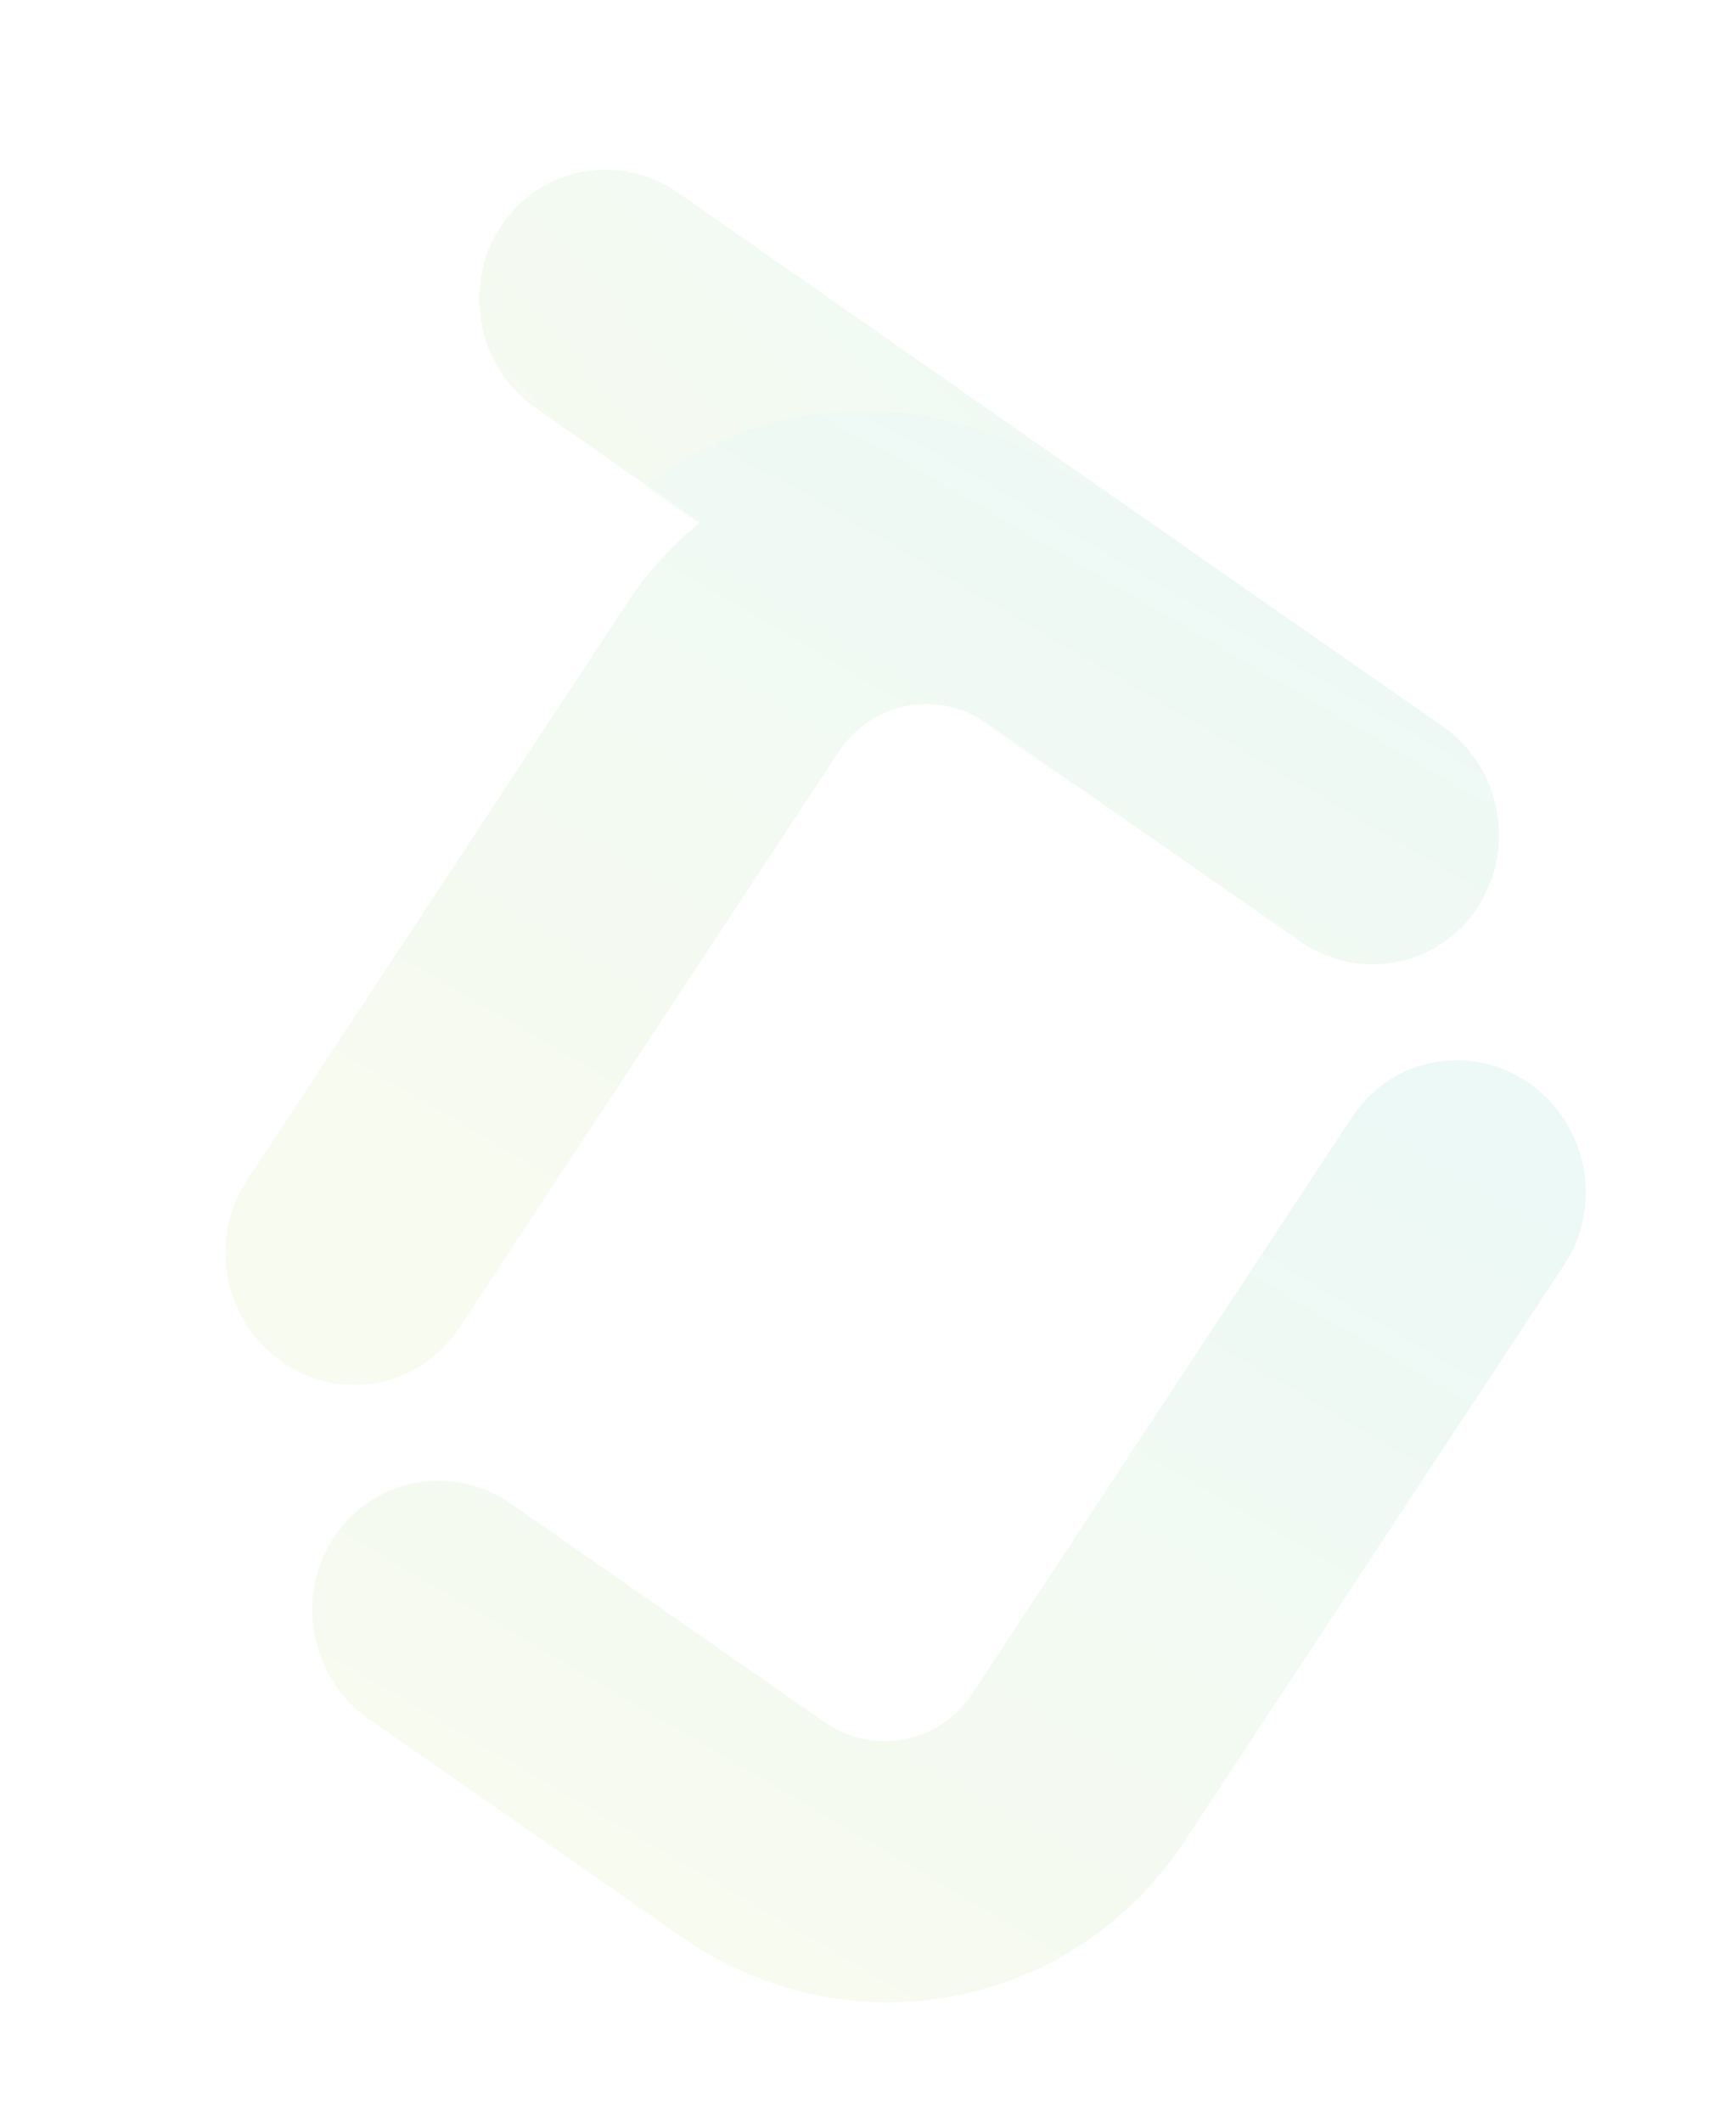 <svg width="477" height="583" viewBox="0 0 477 583" fill="none" xmlns="http://www.w3.org/2000/svg">
<g opacity="0.2">
<path fill-rule="evenodd" clip-rule="evenodd" d="M186.259 52.948L330.135 153.378C346.223 164.609 350.52 186.962 339.731 203.304C328.943 219.646 307.154 223.79 291.065 212.559L147.191 112.128C131.102 100.898 126.804 78.545 137.593 62.203C148.382 45.861 170.17 41.717 186.259 52.948Z" fill="url(#paint0_linear_301_5199)"/>
<mask id="mask0_301_5199" style="mask-type:alpha" maskUnits="userSpaceOnUse" x="131" y="46" width="215" height="173">
<path fill-rule="evenodd" clip-rule="evenodd" d="M186.267 52.945L330.142 153.376C346.231 164.606 350.528 186.959 339.739 203.301C328.95 219.643 307.162 223.787 291.074 212.556L147.198 112.125C131.109 100.895 126.813 78.542 137.601 62.2C148.39 45.858 170.178 41.714 186.267 52.945Z" fill="url(#paint1_linear_301_5199)"/>
</mask>
<g mask="url(#mask0_301_5199)">
<path fill-rule="evenodd" clip-rule="evenodd" d="M167.244 268.626L109.629 356.103C98.86 372.453 77.081 376.62 60.985 365.409C44.889 354.199 40.57 331.856 51.338 315.506L72.221 283.801L72.412 283.51L155.668 157.102C186.218 110.72 247.998 98.9 293.661 130.702L379.779 190.68C395.875 201.891 400.194 224.233 389.426 240.583C378.657 256.934 356.878 261.1 340.782 249.89L254.663 189.912C241.193 180.531 222.969 184.018 213.959 197.699L167.437 268.333L167.244 268.626Z" fill="url(#paint2_linear_301_5199)"/>
</g>
<path d="M325.472 505.946L372.086 435.172L372.15 435.076L429.802 347.542C440.571 331.192 436.252 308.849 420.156 297.639C404.059 286.429 382.281 290.595 371.512 306.946L267.183 465.349C258.171 479.031 239.947 482.518 226.478 473.137L140.359 413.158C124.263 401.948 102.484 406.115 91.716 422.464C80.947 438.815 85.265 461.158 101.361 472.368L187.481 532.346C233.143 564.147 294.924 552.328 325.472 505.946Z" fill="url(#paint3_linear_301_5199)"/>
<path fill-rule="evenodd" clip-rule="evenodd" d="M183.767 277.44L126.152 364.917C115.384 381.266 93.605 385.433 77.509 374.222C61.412 363.012 57.093 340.67 67.862 324.32L88.744 292.615L88.936 292.323L172.192 165.915C202.74 119.534 264.521 107.714 310.183 139.515L396.302 199.493C412.399 210.704 416.717 233.047 405.949 249.397C395.18 265.747 373.401 269.914 357.305 258.703L271.186 198.725C257.717 189.344 239.493 192.83 230.482 206.512L183.96 277.146L183.767 277.44Z" fill="url(#paint4_linear_301_5199)"/>
</g>
<defs>
<linearGradient id="paint0_linear_301_5199" x1="147.242" y1="153.86" x2="311.806" y2="-1.722" gradientUnits="userSpaceOnUse">
<stop stop-color="#D8E9B4"/>
<stop offset="1" stop-color="#98DED6"/>
</linearGradient>
<linearGradient id="paint1_linear_301_5199" x1="147.249" y1="153.857" x2="311.814" y2="-1.724" gradientUnits="userSpaceOnUse">
<stop stop-color="#D8E9B4"/>
<stop offset="1" stop-color="#98DED6"/>
</linearGradient>
<linearGradient id="paint2_linear_301_5199" x1="29.657" y1="271.325" x2="209.174" y2="-34.394" gradientUnits="userSpaceOnUse">
<stop stop-color="#D8E9B4"/>
<stop offset="1" stop-color="#98DED6"/>
</linearGradient>
<linearGradient id="paint3_linear_301_5199" x1="92.282" y1="474.652" x2="271.798" y2="168.933" gradientUnits="userSpaceOnUse">
<stop stop-color="#D8E9B4"/>
<stop offset="1" stop-color="#98DED6"/>
</linearGradient>
<linearGradient id="paint4_linear_301_5199" x1="46.181" y1="280.138" x2="225.698" y2="-25.58" gradientUnits="userSpaceOnUse">
<stop stop-color="#D8E9B4"/>
<stop offset="1" stop-color="#98DED6"/>
</linearGradient>
</defs>
</svg>
